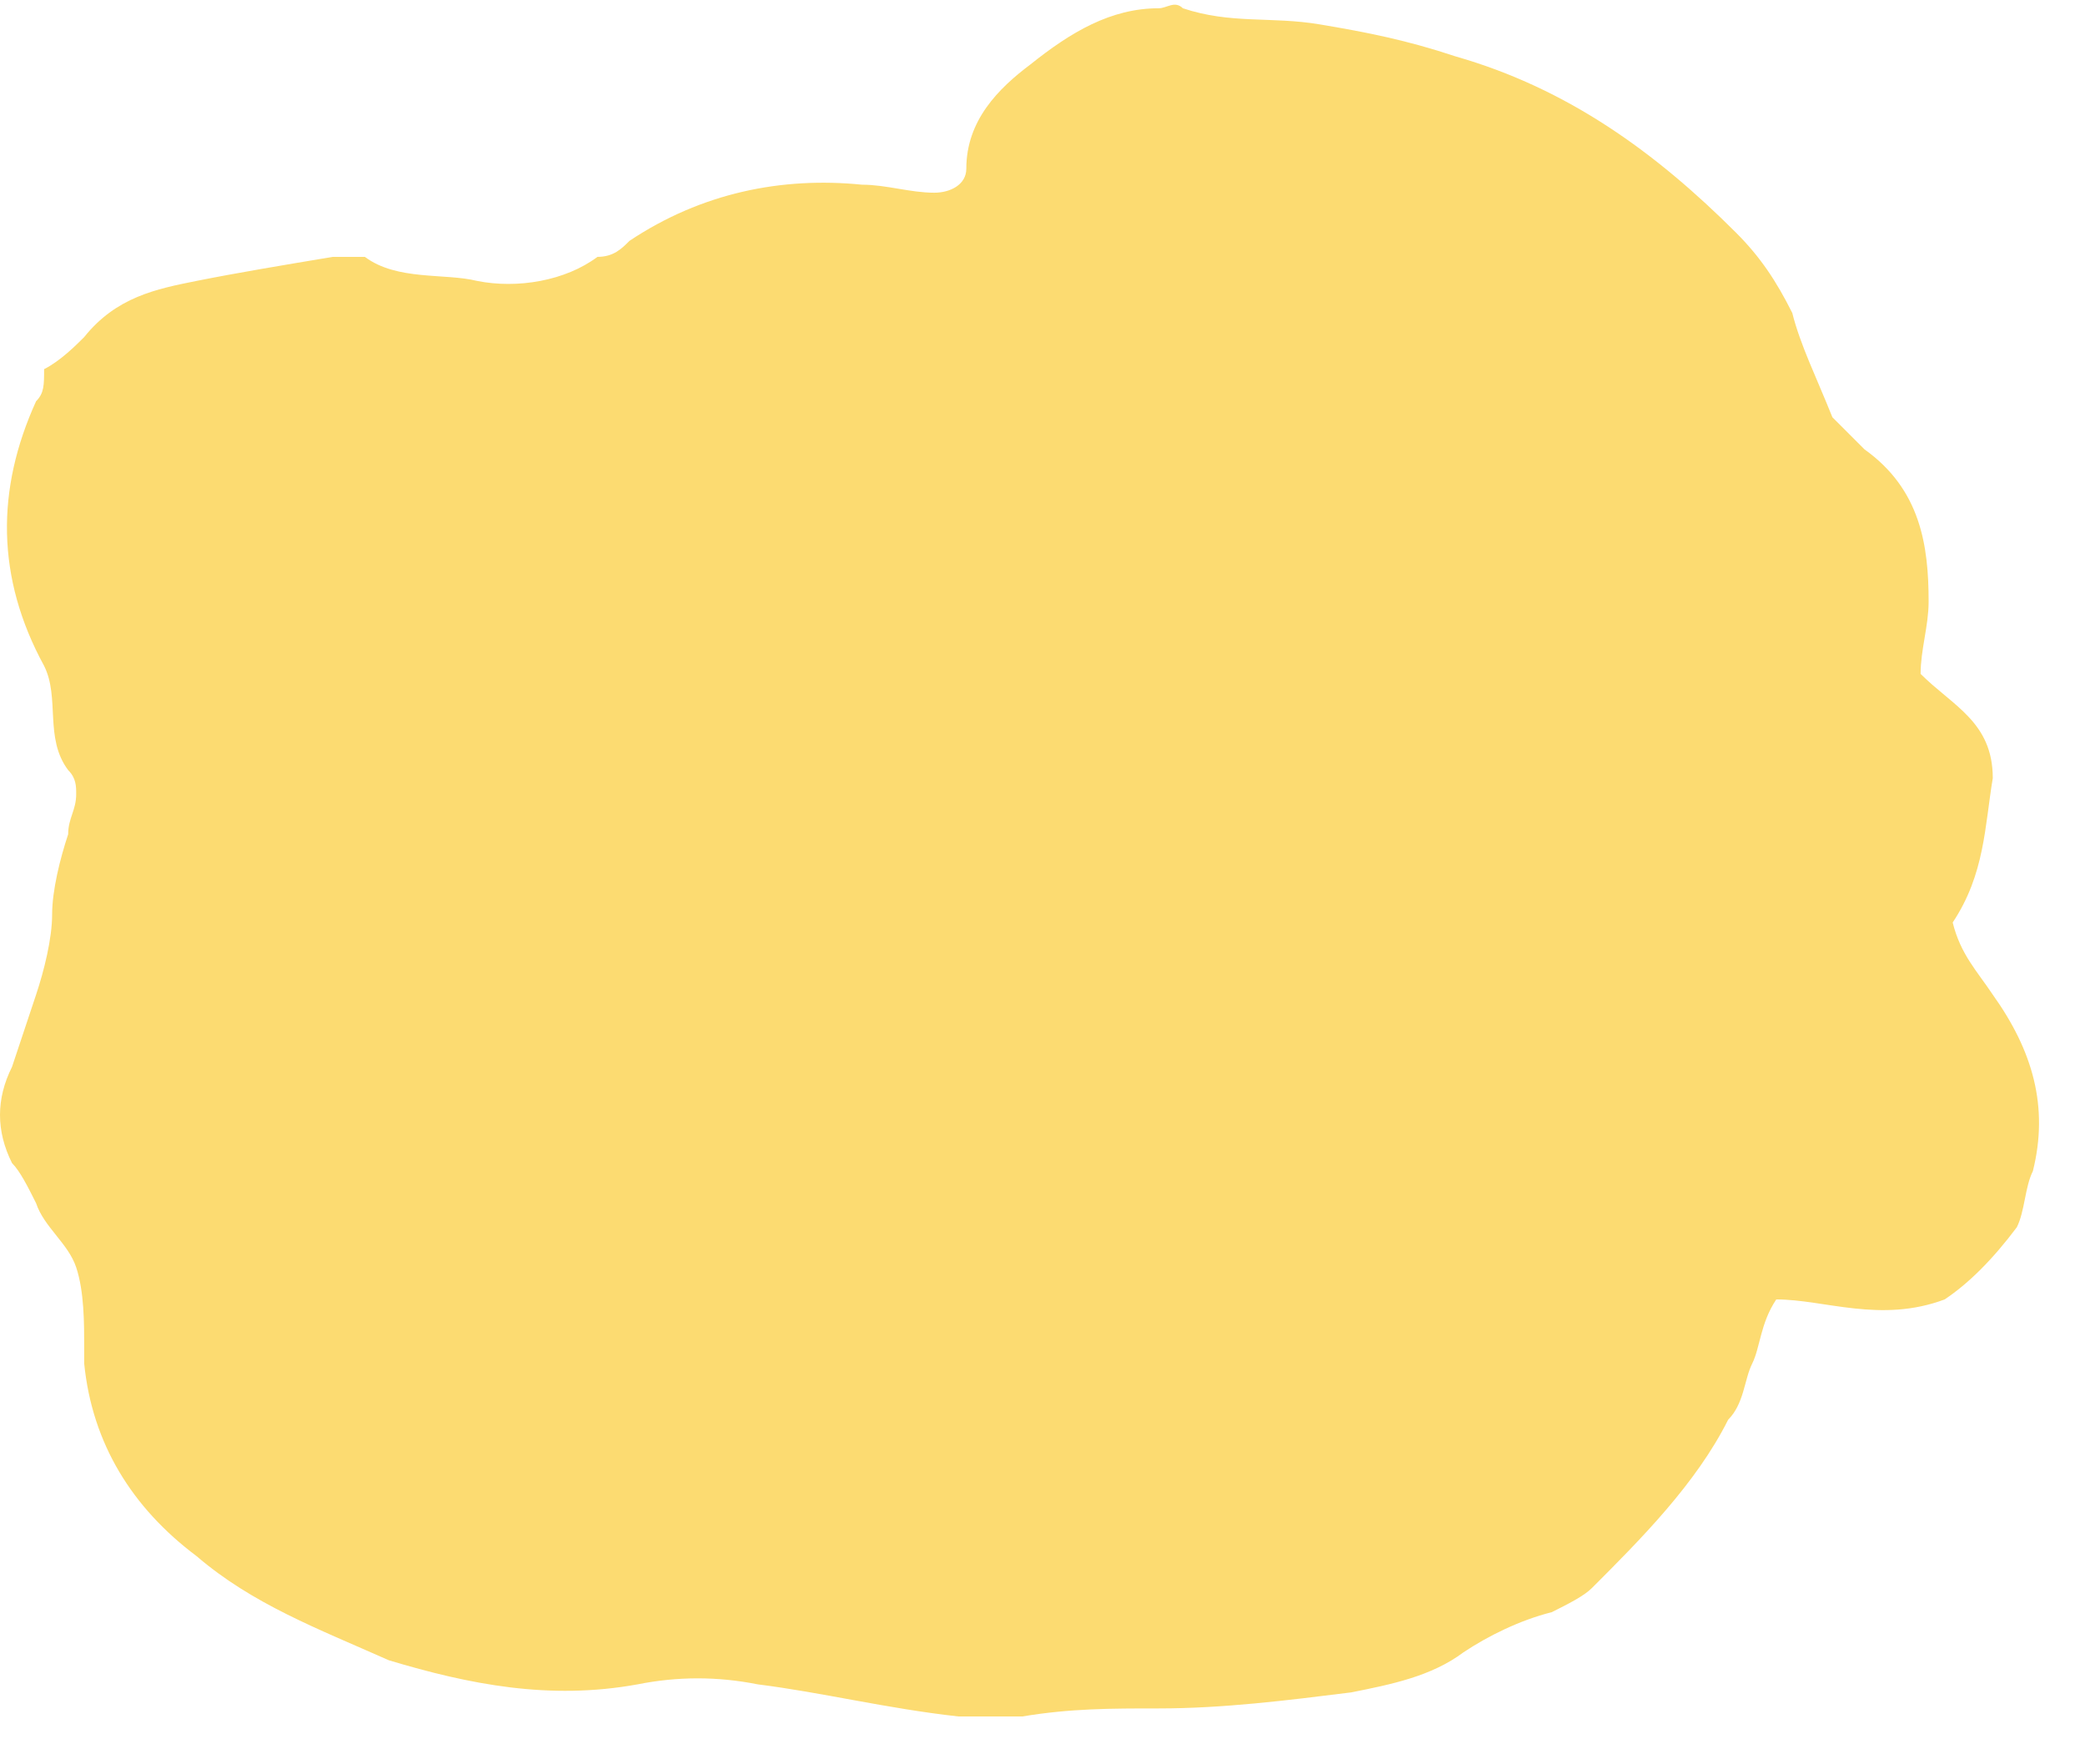 <svg width="26" height="22" viewBox="0 0 26 22" fill="none" xmlns="http://www.w3.org/2000/svg">
<path d="M22.85 5.203C22.95 5.303 23.15 5.503 23.25 5.603C23.95 6.103 24.05 6.803 24.05 7.503C24.05 7.803 23.95 8.103 23.95 8.403C24.35 8.803 24.85 9.003 24.85 9.703C24.75 10.303 24.75 10.903 24.35 11.503C24.45 11.903 24.65 12.103 24.85 12.403C25.35 13.103 25.55 13.803 25.35 14.603C25.25 14.803 25.25 15.103 25.15 15.303C24.85 15.703 24.55 16.003 24.25 16.203C23.45 16.503 22.75 16.203 22.15 16.203C21.95 16.503 21.95 16.803 21.85 17.003C21.75 17.203 21.75 17.503 21.55 17.703C21.15 18.503 20.45 19.203 19.85 19.803C19.75 19.903 19.55 20.003 19.35 20.103C18.95 20.203 18.55 20.403 18.25 20.603C17.85 20.903 17.35 21.003 16.85 21.103C16.05 21.203 15.25 21.303 14.45 21.303C13.85 21.303 13.35 21.303 12.75 21.403C12.55 21.403 12.25 21.403 11.95 21.403C11.05 21.303 10.25 21.103 9.45 21.003C8.95 20.903 8.45 20.903 7.95 21.003C6.85 21.203 5.85 21.003 4.85 20.703C3.95 20.303 3.15 20.003 2.45 19.403C1.65 18.803 1.15 18.003 1.05 17.003C1.05 16.903 1.05 16.903 1.05 16.803C1.05 16.503 1.05 16.103 0.95 15.803C0.85 15.503 0.55 15.303 0.45 15.003C0.35 14.803 0.25 14.603 0.15 14.503C-0.05 14.103 -0.05 13.703 0.15 13.303C0.25 13.003 0.35 12.703 0.45 12.403C0.55 12.103 0.65 11.703 0.65 11.403C0.65 11.103 0.75 10.703 0.85 10.403C0.85 10.203 0.95 10.103 0.95 9.903C0.95 9.803 0.95 9.703 0.85 9.603C0.55 9.203 0.75 8.703 0.55 8.303C-0.05 7.203 -0.05 6.103 0.45 5.003C0.55 4.903 0.55 4.803 0.55 4.603C0.75 4.503 0.95 4.303 1.05 4.203C1.45 3.703 1.95 3.603 2.45 3.503C2.95 3.403 3.55 3.303 4.15 3.203C4.25 3.203 4.45 3.203 4.55 3.203C4.95 3.503 5.55 3.403 5.95 3.503C6.45 3.603 7.05 3.503 7.45 3.203C7.65 3.203 7.75 3.103 7.85 3.003C8.75 2.403 9.75 2.203 10.75 2.303C11.05 2.303 11.35 2.403 11.65 2.403C11.85 2.403 12.05 2.303 12.05 2.103C12.05 1.503 12.45 1.103 12.85 0.803C13.35 0.403 13.85 0.103 14.45 0.103C14.55 0.103 14.65 0.003 14.75 0.103C15.35 0.303 15.85 0.203 16.45 0.303C17.05 0.403 17.55 0.503 18.15 0.703C19.55 1.103 20.65 1.903 21.65 2.903C21.95 3.203 22.15 3.503 22.35 3.903C22.45 4.303 22.65 4.703 22.85 5.203Z" fill="#FCDB71"/>
</svg>
